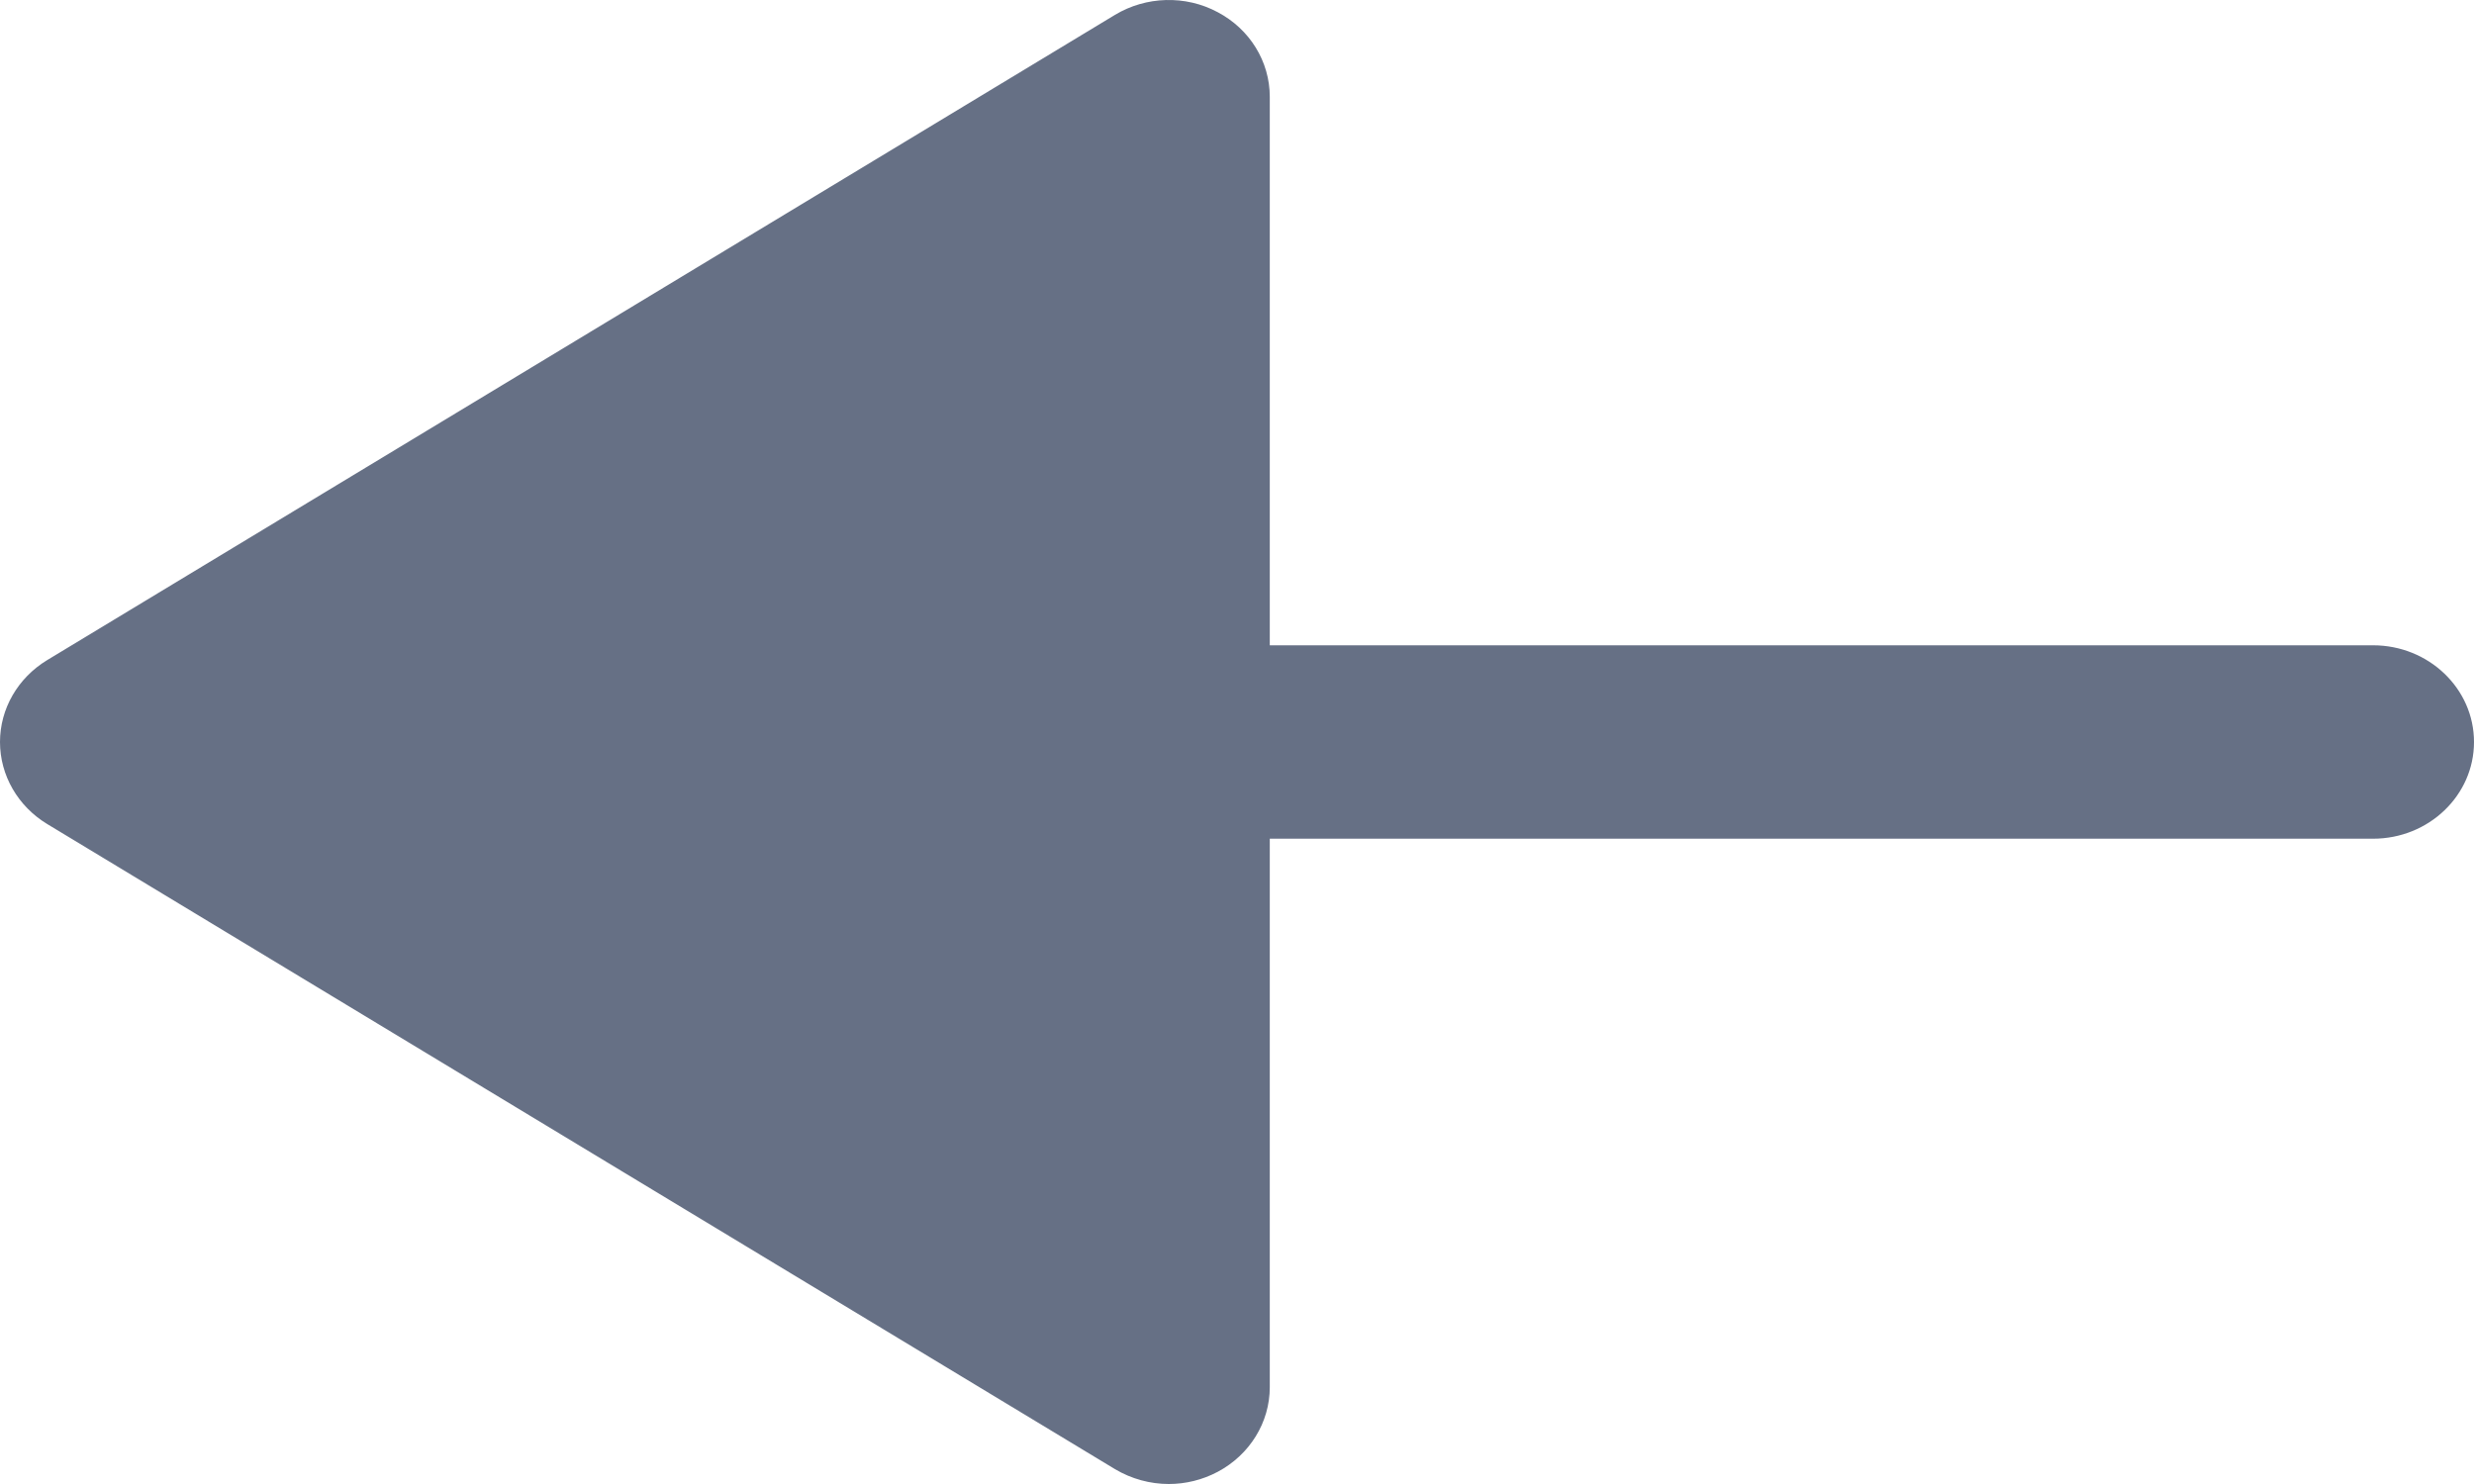 <svg width="20" height="12" viewBox="0 0 20 12" fill="none" xmlns="http://www.w3.org/2000/svg">
<path d="M9.843 11.902C10.103 11.764 10.265 11.502 10.265 11.217V6.782H19.184C19.634 6.782 20 6.432 20 6C20 5.568 19.634 5.218 19.184 5.218H10.265V0.783C10.265 0.497 10.103 0.235 9.843 0.098C9.583 -0.041 9.265 -0.031 9.014 0.12L0.381 5.338C0.144 5.482 0 5.731 0 6C0 6.269 0.144 6.519 0.381 6.663L9.014 11.88C9.147 11.959 9.298 12 9.449 12C9.584 12 9.72 11.967 9.843 11.902Z" fill="#667085"/>
</svg>
